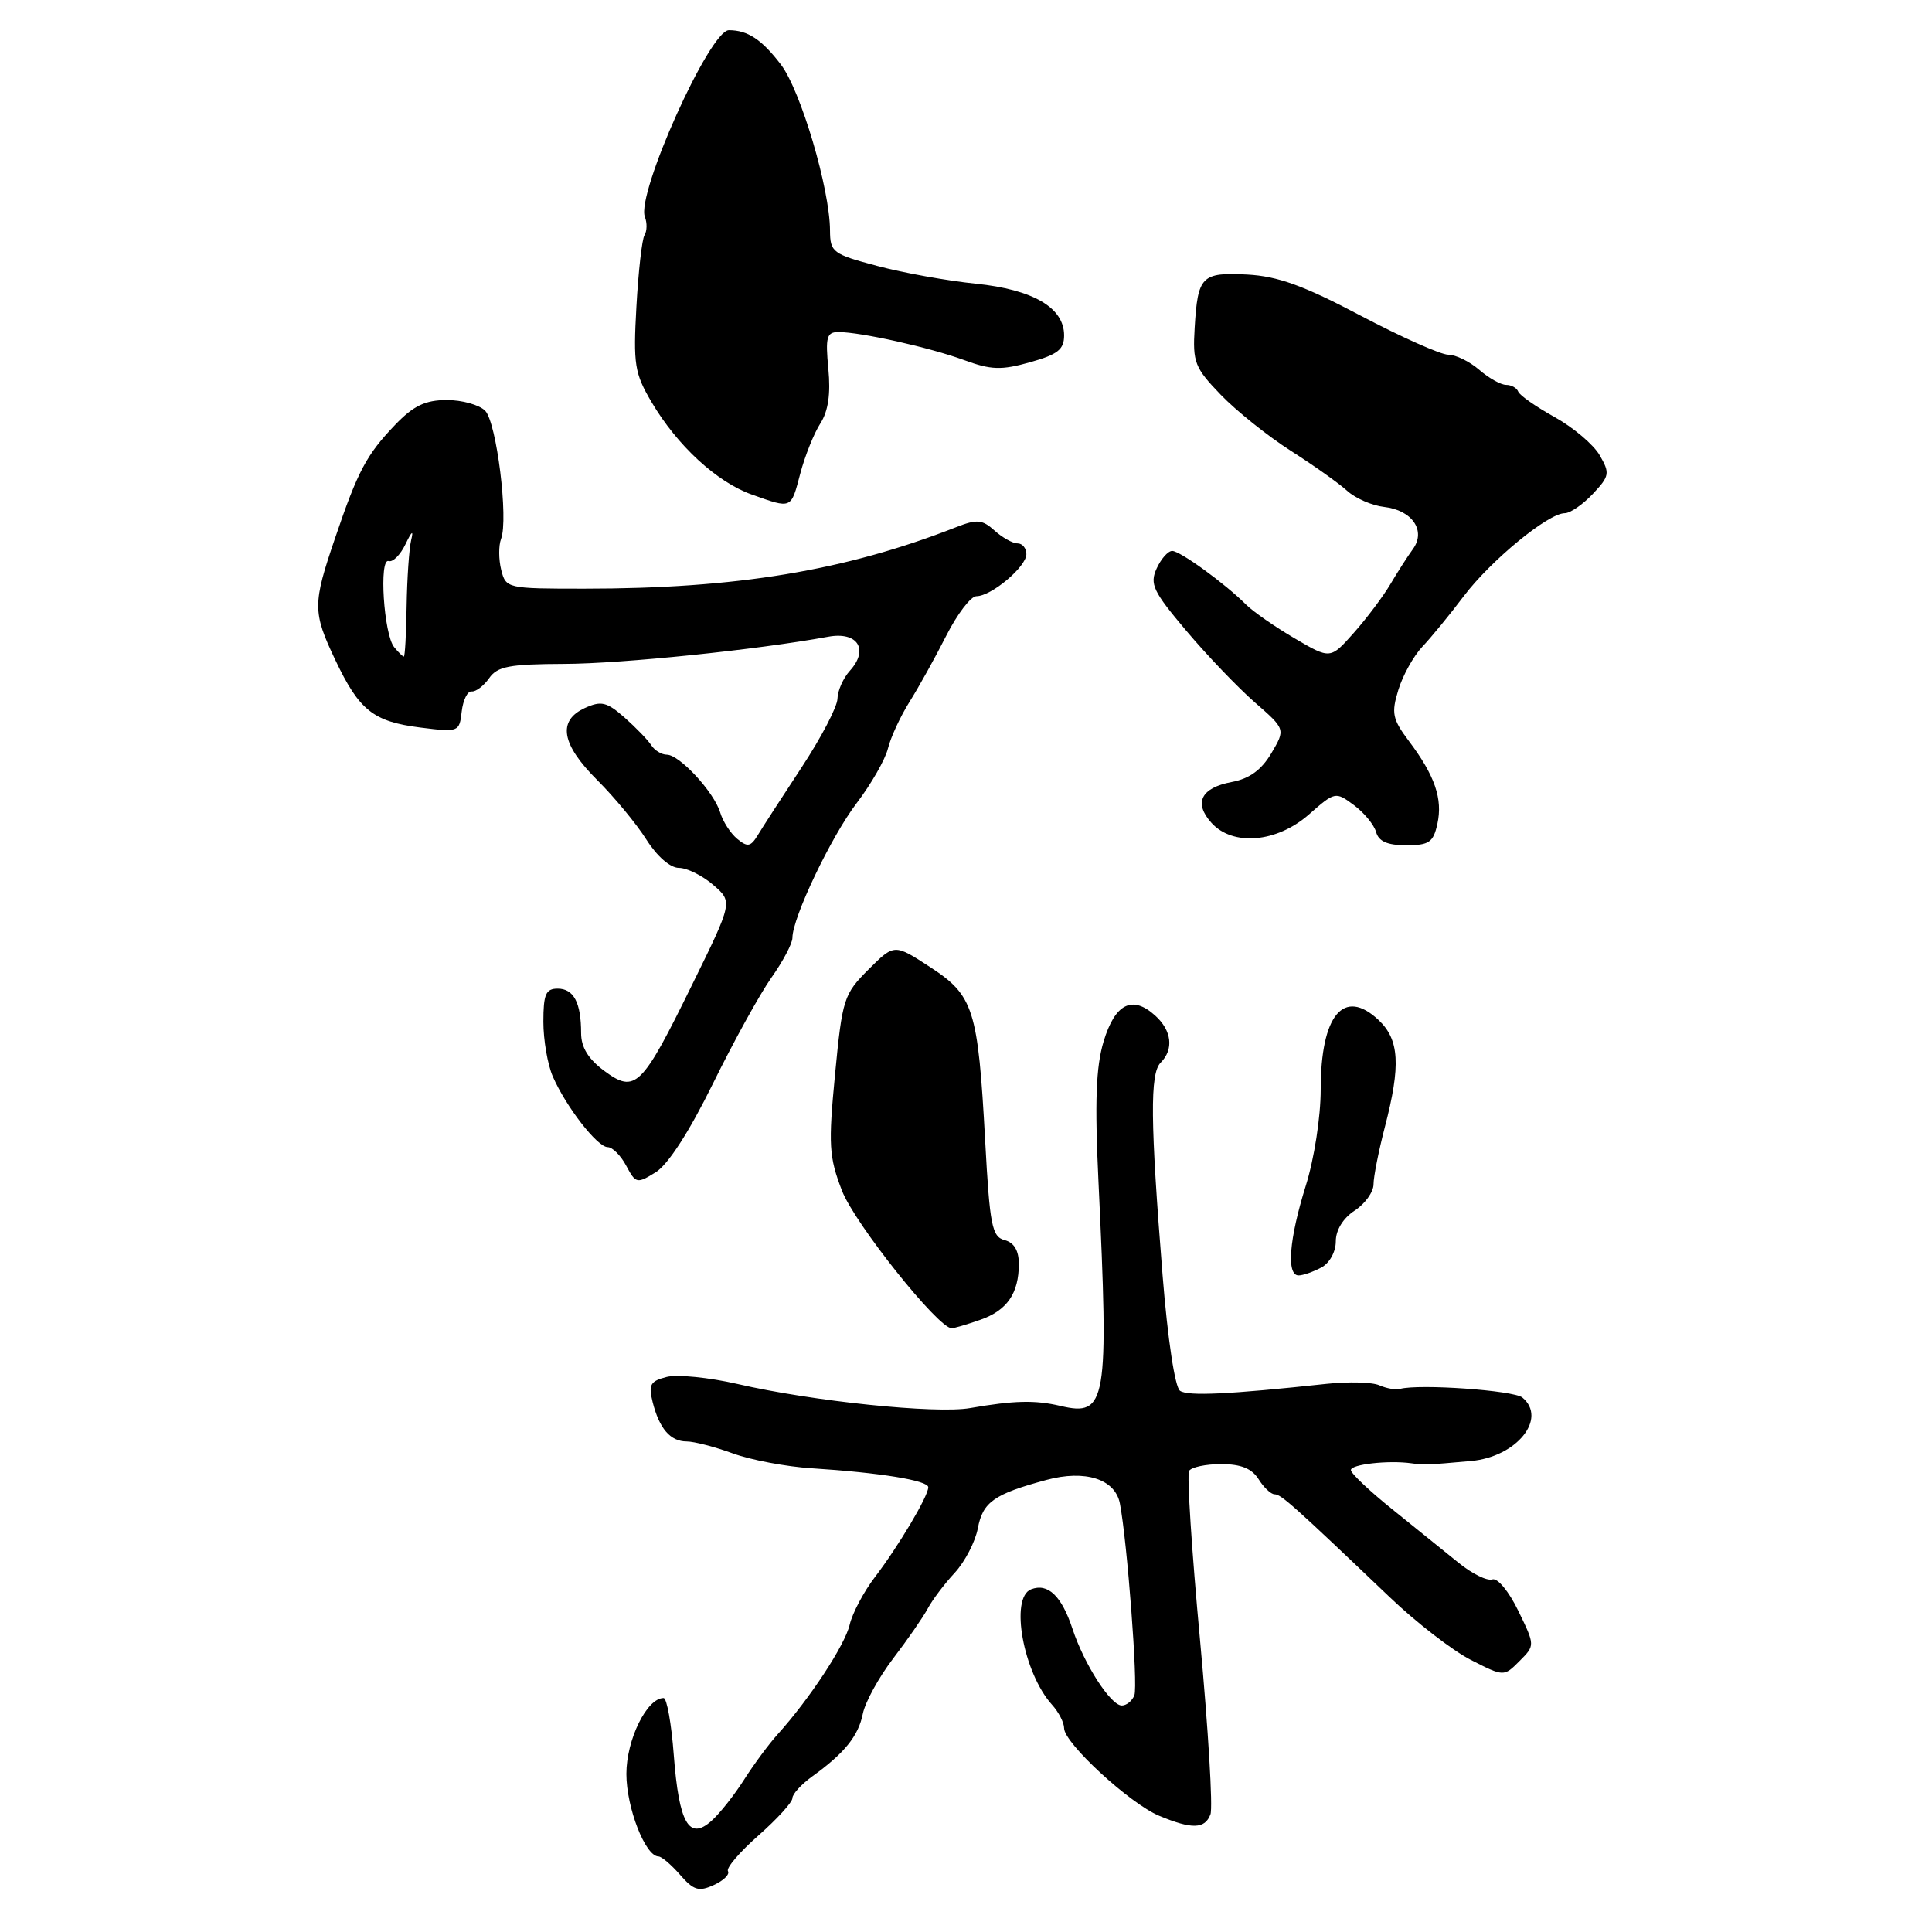 <?xml version="1.0" encoding="UTF-8" standalone="no"?>
<!DOCTYPE svg PUBLIC "-//W3C//DTD SVG 1.1//EN" "http://www.w3.org/Graphics/SVG/1.1/DTD/svg11.dtd" >
<svg xmlns="http://www.w3.org/2000/svg" xmlns:xlink="http://www.w3.org/1999/xlink" version="1.1" viewBox="0 0 256 256">
 <g >
 <path fill="currentColor"
d=" M 96.46 247.94 C 96.20 247.52 98.02 245.39 100.50 243.21 C 102.97 241.03 105.00 238.81 105.00 238.26 C 105.00 237.72 106.18 236.43 107.62 235.39 C 111.91 232.30 113.74 230.03 114.33 227.08 C 114.64 225.55 116.44 222.26 118.34 219.77 C 120.24 217.29 122.30 214.31 122.92 213.16 C 123.53 212.01 125.14 209.87 126.50 208.41 C 127.85 206.95 129.23 204.29 129.57 202.50 C 130.22 199.03 131.72 197.97 138.65 196.10 C 143.79 194.71 147.76 195.98 148.39 199.21 C 149.36 204.22 150.81 223.34 150.31 224.63 C 150.02 225.38 149.27 225.99 148.64 225.99 C 147.16 225.97 143.65 220.51 142.11 215.83 C 140.67 211.47 138.86 209.73 136.63 210.59 C 133.77 211.69 135.59 221.67 139.40 225.89 C 140.28 226.86 141.00 228.26 141.00 229.00 C 141.00 230.96 149.70 238.98 153.59 240.60 C 157.93 242.41 159.65 242.37 160.39 240.42 C 160.73 239.55 160.10 229.15 159.01 217.31 C 157.91 205.48 157.26 195.39 157.56 194.90 C 157.87 194.40 159.78 194.00 161.82 194.00 C 164.44 194.00 165.88 194.59 166.77 196.00 C 167.45 197.10 168.41 198.00 168.89 198.00 C 169.75 198.00 171.39 199.47 184.11 211.60 C 187.62 214.96 192.47 218.71 194.88 219.94 C 199.27 222.18 199.27 222.18 201.34 220.10 C 203.41 218.03 203.41 218.03 201.18 213.44 C 199.93 210.86 198.42 209.04 197.73 209.28 C 197.05 209.51 195.06 208.53 193.30 207.10 C 191.54 205.67 187.60 202.49 184.55 200.04 C 181.50 197.59 179.00 195.23 179.00 194.79 C 179.00 194.03 183.94 193.47 187.00 193.89 C 188.73 194.13 189.02 194.12 194.92 193.59 C 200.96 193.05 205.07 187.96 201.72 185.18 C 200.57 184.23 188.02 183.35 185.50 184.04 C 184.95 184.19 183.72 183.98 182.77 183.56 C 181.82 183.14 178.67 183.06 175.77 183.37 C 162.87 184.76 157.42 185.02 156.36 184.29 C 155.69 183.83 154.73 177.49 154.05 169.00 C 152.42 148.62 152.36 142.24 153.79 140.81 C 155.56 139.04 155.27 136.56 153.07 134.57 C 150.04 131.82 147.75 132.97 146.23 138.01 C 145.22 141.38 145.05 146.00 145.55 156.50 C 146.95 185.93 146.64 187.74 140.50 186.29 C 137.14 185.50 134.36 185.57 128.54 186.58 C 123.98 187.37 107.64 185.68 97.70 183.38 C 93.96 182.52 89.75 182.10 88.35 182.45 C 86.17 183.00 85.90 183.47 86.48 185.79 C 87.37 189.31 88.83 191.00 91.00 191.00 C 91.96 191.00 94.72 191.71 97.12 192.59 C 99.53 193.46 104.20 194.34 107.50 194.55 C 116.60 195.13 123.00 196.17 123.00 197.07 C 123.00 198.25 119.03 204.92 115.91 209.00 C 114.44 210.93 112.95 213.75 112.59 215.27 C 111.97 217.98 107.25 225.15 103.04 229.81 C 101.89 231.08 99.89 233.78 98.60 235.81 C 97.31 237.84 95.37 240.30 94.27 241.28 C 91.30 243.93 89.97 241.59 89.28 232.56 C 88.97 228.40 88.36 225.00 87.93 225.00 C 85.71 225.00 83.00 230.53 83.00 235.05 C 83.00 239.53 85.51 245.98 87.26 245.99 C 87.67 246.00 88.96 247.09 90.12 248.43 C 91.91 250.48 92.59 250.69 94.58 249.78 C 95.88 249.19 96.72 248.36 96.46 247.94 Z  M 129.87 174.89 C 133.44 173.65 135.00 171.39 135.00 167.47 C 135.00 165.71 134.37 164.65 133.12 164.32 C 131.44 163.88 131.15 162.40 130.54 151.16 C 129.59 133.71 129.02 131.90 123.24 128.14 C 118.50 125.05 118.50 125.05 115.08 128.46 C 111.81 131.73 111.61 132.34 110.65 142.33 C 109.75 151.72 109.84 153.28 111.57 157.78 C 113.25 162.12 124.31 176.00 126.10 176.00 C 126.43 176.00 128.13 175.50 129.87 174.89 Z  M 175.07 167.96 C 176.17 167.38 177.00 165.88 177.00 164.49 C 177.00 162.99 177.96 161.42 179.50 160.41 C 180.88 159.51 182.00 157.94 182.00 156.93 C 182.00 155.92 182.68 152.51 183.50 149.34 C 185.63 141.16 185.43 137.75 182.66 135.15 C 178.06 130.83 175.00 134.50 175.00 144.35 C 175.00 148.01 174.14 153.57 173.01 157.16 C 170.82 164.17 170.43 169.00 172.07 169.00 C 172.65 169.00 174.00 168.53 175.07 167.96 Z  M 94.46 143.60 C 97.19 138.04 100.68 131.72 102.21 129.55 C 103.75 127.38 105.00 125.01 105.00 124.27 C 105.00 121.60 110.13 110.85 113.52 106.41 C 115.43 103.90 117.30 100.64 117.66 99.17 C 118.02 97.70 119.31 94.92 120.52 92.99 C 121.74 91.05 123.92 87.12 125.38 84.24 C 126.84 81.36 128.64 79.00 129.38 79.00 C 131.36 79.00 136.00 75.09 136.00 73.43 C 136.00 72.64 135.47 72.00 134.83 72.00 C 134.18 72.00 132.81 71.23 131.78 70.30 C 130.16 68.84 129.45 68.77 126.70 69.85 C 111.95 75.63 97.59 78.00 77.41 78.00 C 67.18 78.00 67.03 77.97 66.41 75.50 C 66.07 74.13 66.06 72.29 66.39 71.42 C 67.40 68.79 65.80 55.95 64.28 54.42 C 63.50 53.64 61.20 53.00 59.18 53.01 C 56.34 53.02 54.79 53.77 52.39 56.26 C 48.56 60.26 47.43 62.37 44.40 71.30 C 41.42 80.05 41.42 81.09 44.42 87.43 C 47.60 94.13 49.44 95.61 55.68 96.40 C 60.78 97.04 60.87 97.01 61.18 94.28 C 61.36 92.75 61.95 91.55 62.50 91.62 C 63.05 91.68 64.09 90.89 64.81 89.87 C 65.91 88.29 67.48 88.00 74.81 87.97 C 82.45 87.94 100.30 86.10 109.74 84.37 C 113.64 83.65 115.17 86.05 112.62 88.87 C 111.73 89.85 110.99 91.52 110.97 92.58 C 110.95 93.64 108.82 97.73 106.22 101.68 C 103.62 105.63 101.00 109.68 100.40 110.68 C 99.46 112.21 99.05 112.28 97.68 111.15 C 96.80 110.42 95.78 108.85 95.43 107.66 C 94.61 104.95 90.04 100.00 88.36 100.00 C 87.67 100.00 86.74 99.44 86.30 98.75 C 85.86 98.06 84.26 96.41 82.76 95.08 C 80.40 93.01 79.67 92.83 77.51 93.81 C 73.84 95.49 74.37 98.61 79.14 103.37 C 81.42 105.64 84.35 109.19 85.65 111.25 C 87.06 113.47 88.81 115.00 89.96 115.00 C 91.02 115.00 93.06 116.01 94.50 117.25 C 97.11 119.50 97.11 119.50 91.70 130.50 C 85.03 144.10 84.18 144.93 80.06 141.89 C 77.95 140.32 77.00 138.78 77.00 136.89 C 77.00 132.86 76.02 131.00 73.89 131.00 C 72.32 131.00 72.00 131.75 72.00 135.39 C 72.00 137.80 72.56 141.06 73.25 142.64 C 75.00 146.65 79.15 152.00 80.52 152.00 C 81.15 152.00 82.26 153.11 82.98 154.47 C 84.25 156.84 84.40 156.87 86.90 155.32 C 88.53 154.30 91.35 149.93 94.46 143.60 Z  M 190.46 109.17 C 191.19 105.86 190.13 102.77 186.69 98.20 C 184.50 95.28 184.34 94.50 185.29 91.41 C 185.88 89.48 187.31 86.92 188.46 85.70 C 189.61 84.49 192.09 81.47 193.95 79.00 C 197.55 74.24 205.15 68.00 207.34 68.00 C 208.06 68.00 209.73 66.85 211.05 65.45 C 213.28 63.08 213.34 62.71 211.97 60.33 C 211.16 58.92 208.47 56.64 206.00 55.27 C 203.53 53.90 201.35 52.38 201.17 51.89 C 200.98 51.40 200.26 51.00 199.57 51.00 C 198.87 51.00 197.27 50.10 196.00 49.00 C 194.73 47.90 192.88 47.00 191.90 47.00 C 190.91 47.00 185.69 44.67 180.30 41.83 C 172.73 37.83 169.31 36.60 165.27 36.38 C 159.20 36.07 158.71 36.57 158.30 43.44 C 158.02 48.01 158.31 48.73 161.75 52.30 C 163.81 54.44 167.97 57.77 171.00 59.71 C 174.03 61.64 177.40 64.03 178.50 65.03 C 179.60 66.03 181.80 66.99 183.40 67.17 C 187.12 67.59 188.99 70.32 187.22 72.75 C 186.52 73.71 185.17 75.82 184.22 77.43 C 183.27 79.03 181.10 81.93 179.39 83.85 C 176.28 87.36 176.28 87.36 171.54 84.58 C 168.93 83.05 166.04 81.04 165.11 80.11 C 162.31 77.31 156.37 73.00 155.32 73.00 C 154.77 73.00 153.84 74.05 153.26 75.33 C 152.32 77.39 152.79 78.37 157.19 83.58 C 159.94 86.84 164.02 91.10 166.26 93.06 C 170.34 96.62 170.34 96.62 168.46 99.81 C 167.14 102.03 165.56 103.18 163.21 103.62 C 159.13 104.39 158.14 106.39 160.53 109.04 C 163.36 112.16 169.18 111.66 173.43 107.93 C 176.89 104.89 176.96 104.87 179.40 106.68 C 180.75 107.68 182.07 109.29 182.34 110.25 C 182.68 111.49 183.83 112.00 186.33 112.00 C 189.37 112.00 189.92 111.62 190.46 109.17 Z  M 106.04 62.75 C 106.66 60.41 107.85 57.43 108.70 56.11 C 109.75 54.47 110.08 52.20 109.76 48.86 C 109.36 44.67 109.54 44.00 111.10 44.00 C 114.04 44.00 123.18 46.04 127.74 47.71 C 131.33 49.03 132.68 49.07 136.49 48.00 C 140.16 46.97 141.00 46.31 141.00 44.44 C 141.00 40.77 136.90 38.37 129.30 37.59 C 125.56 37.21 119.69 36.16 116.25 35.24 C 110.32 33.67 110.00 33.42 109.98 30.54 C 109.96 25.03 106.10 11.99 103.47 8.55 C 100.94 5.23 99.07 4.00 96.58 4.00 C 94.04 4.00 84.29 25.70 85.45 28.74 C 85.76 29.53 85.74 30.62 85.40 31.16 C 85.07 31.69 84.59 35.94 84.33 40.60 C 83.90 48.30 84.08 49.46 86.34 53.29 C 89.74 59.05 94.98 63.88 99.62 65.53 C 104.96 67.43 104.79 67.50 106.04 62.75 Z  M 52.23 85.75 C 50.85 84.06 50.20 73.90 51.50 74.34 C 52.05 74.53 53.06 73.51 53.74 72.09 C 54.57 70.35 54.82 70.18 54.48 71.57 C 54.21 72.70 53.94 76.64 53.88 80.32 C 53.83 83.99 53.66 87.00 53.51 87.00 C 53.37 87.00 52.79 86.44 52.23 85.75 Z "/>
</g>
</svg>